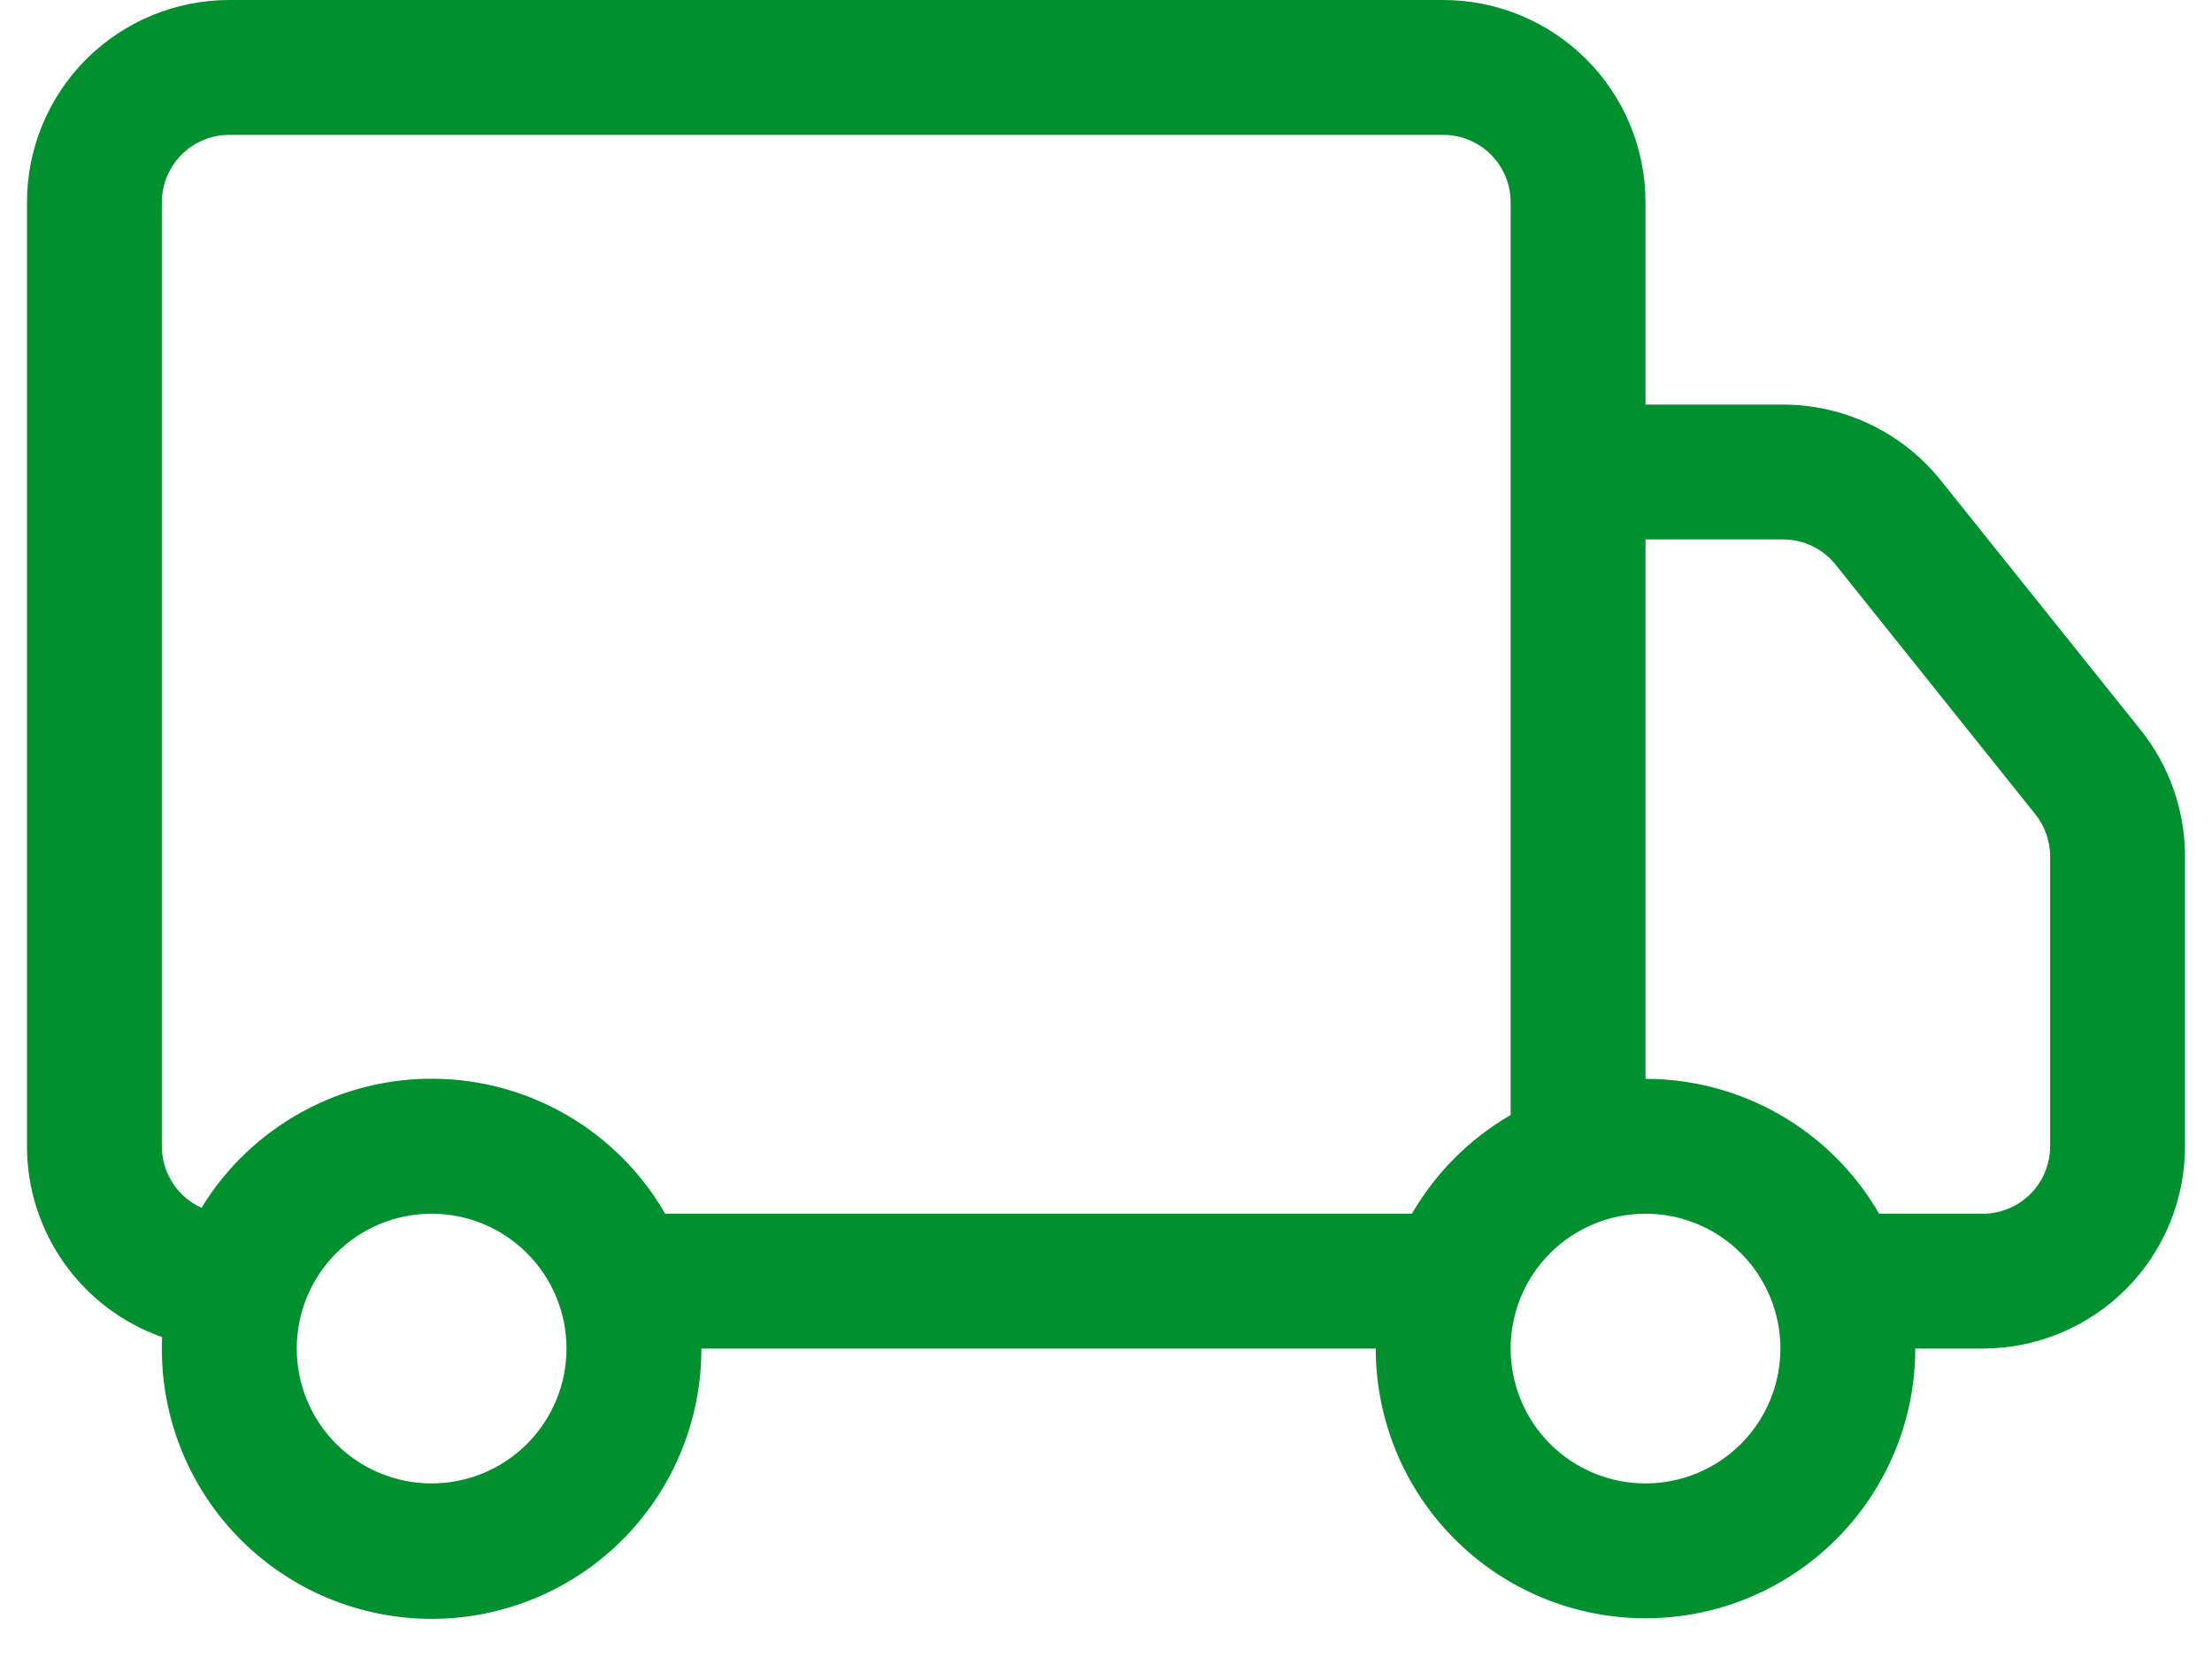 <svg width="41" height="31" viewBox="0 0 41 31" fill="none" xmlns="http://www.w3.org/2000/svg">
<path d="M0.5 3.75C0.5 2.755 0.895 1.802 1.598 1.098C2.302 0.395 3.255 0 4.25 0H26.75C27.745 0 28.698 0.395 29.402 1.098C30.105 1.802 30.5 2.755 30.5 3.75V7.5H33.05C33.612 7.5 34.166 7.627 34.673 7.871C35.179 8.114 35.624 8.469 35.975 8.908L39.678 13.533C40.21 14.198 40.5 15.025 40.5 15.877V21.25C40.5 22.245 40.105 23.198 39.402 23.902C38.698 24.605 37.745 25 36.75 25H35.5C35.5 26.326 34.973 27.598 34.035 28.535C33.098 29.473 31.826 30 30.5 30C29.174 30 27.902 29.473 26.965 28.535C26.027 27.598 25.5 26.326 25.5 25H13C13.001 25.666 12.87 26.326 12.612 26.941C12.355 27.556 11.977 28.113 11.502 28.58C11.026 29.047 10.462 29.414 9.842 29.659C9.222 29.905 8.56 30.024 7.894 30.01C7.227 29.995 6.571 29.848 5.962 29.577C5.353 29.305 4.805 28.914 4.35 28.428C3.894 27.941 3.541 27.369 3.31 26.744C3.079 26.118 2.975 25.453 3.005 24.788C2.273 24.53 1.638 24.051 1.19 23.417C0.741 22.784 0.5 22.026 0.5 21.25L0.5 3.75ZM3.735 22.39C4.187 21.65 4.824 21.04 5.583 20.621C6.342 20.201 7.197 19.987 8.064 19.998C8.931 20.009 9.78 20.245 10.528 20.684C11.276 21.123 11.897 21.749 12.33 22.5H26.17C26.61 21.741 27.241 21.11 28 20.67V3.75C28 3.418 27.868 3.101 27.634 2.866C27.399 2.632 27.081 2.5 26.75 2.5H4.25C3.918 2.5 3.601 2.632 3.366 2.866C3.132 3.101 3 3.418 3 3.75V21.25C3 21.491 3.069 21.726 3.199 21.928C3.33 22.131 3.516 22.291 3.735 22.39ZM30.5 20C31.378 20 32.24 20.231 33 20.67C33.76 21.109 34.391 21.74 34.83 22.5H36.75C37.081 22.5 37.4 22.368 37.634 22.134C37.868 21.899 38 21.581 38 21.25V15.875C37.999 15.591 37.903 15.316 37.725 15.095L34.025 10.47C33.908 10.324 33.76 10.205 33.591 10.124C33.422 10.043 33.237 10 33.05 10H30.5V20ZM8 22.5C7.337 22.5 6.701 22.763 6.232 23.232C5.763 23.701 5.5 24.337 5.5 25C5.5 25.663 5.763 26.299 6.232 26.768C6.701 27.237 7.337 27.5 8 27.5C8.663 27.5 9.299 27.237 9.768 26.768C10.237 26.299 10.5 25.663 10.5 25C10.5 24.337 10.237 23.701 9.768 23.232C9.299 22.763 8.663 22.5 8 22.5ZM30.5 22.5C29.837 22.5 29.201 22.763 28.732 23.232C28.263 23.701 28 24.337 28 25C28 25.663 28.263 26.299 28.732 26.768C29.201 27.237 29.837 27.5 30.5 27.5C31.163 27.5 31.799 27.237 32.268 26.768C32.737 26.299 33 25.663 33 25C33 24.337 32.737 23.701 32.268 23.232C31.799 22.763 31.163 22.5 30.5 22.5Z" fill="#00902F"/>
</svg>
